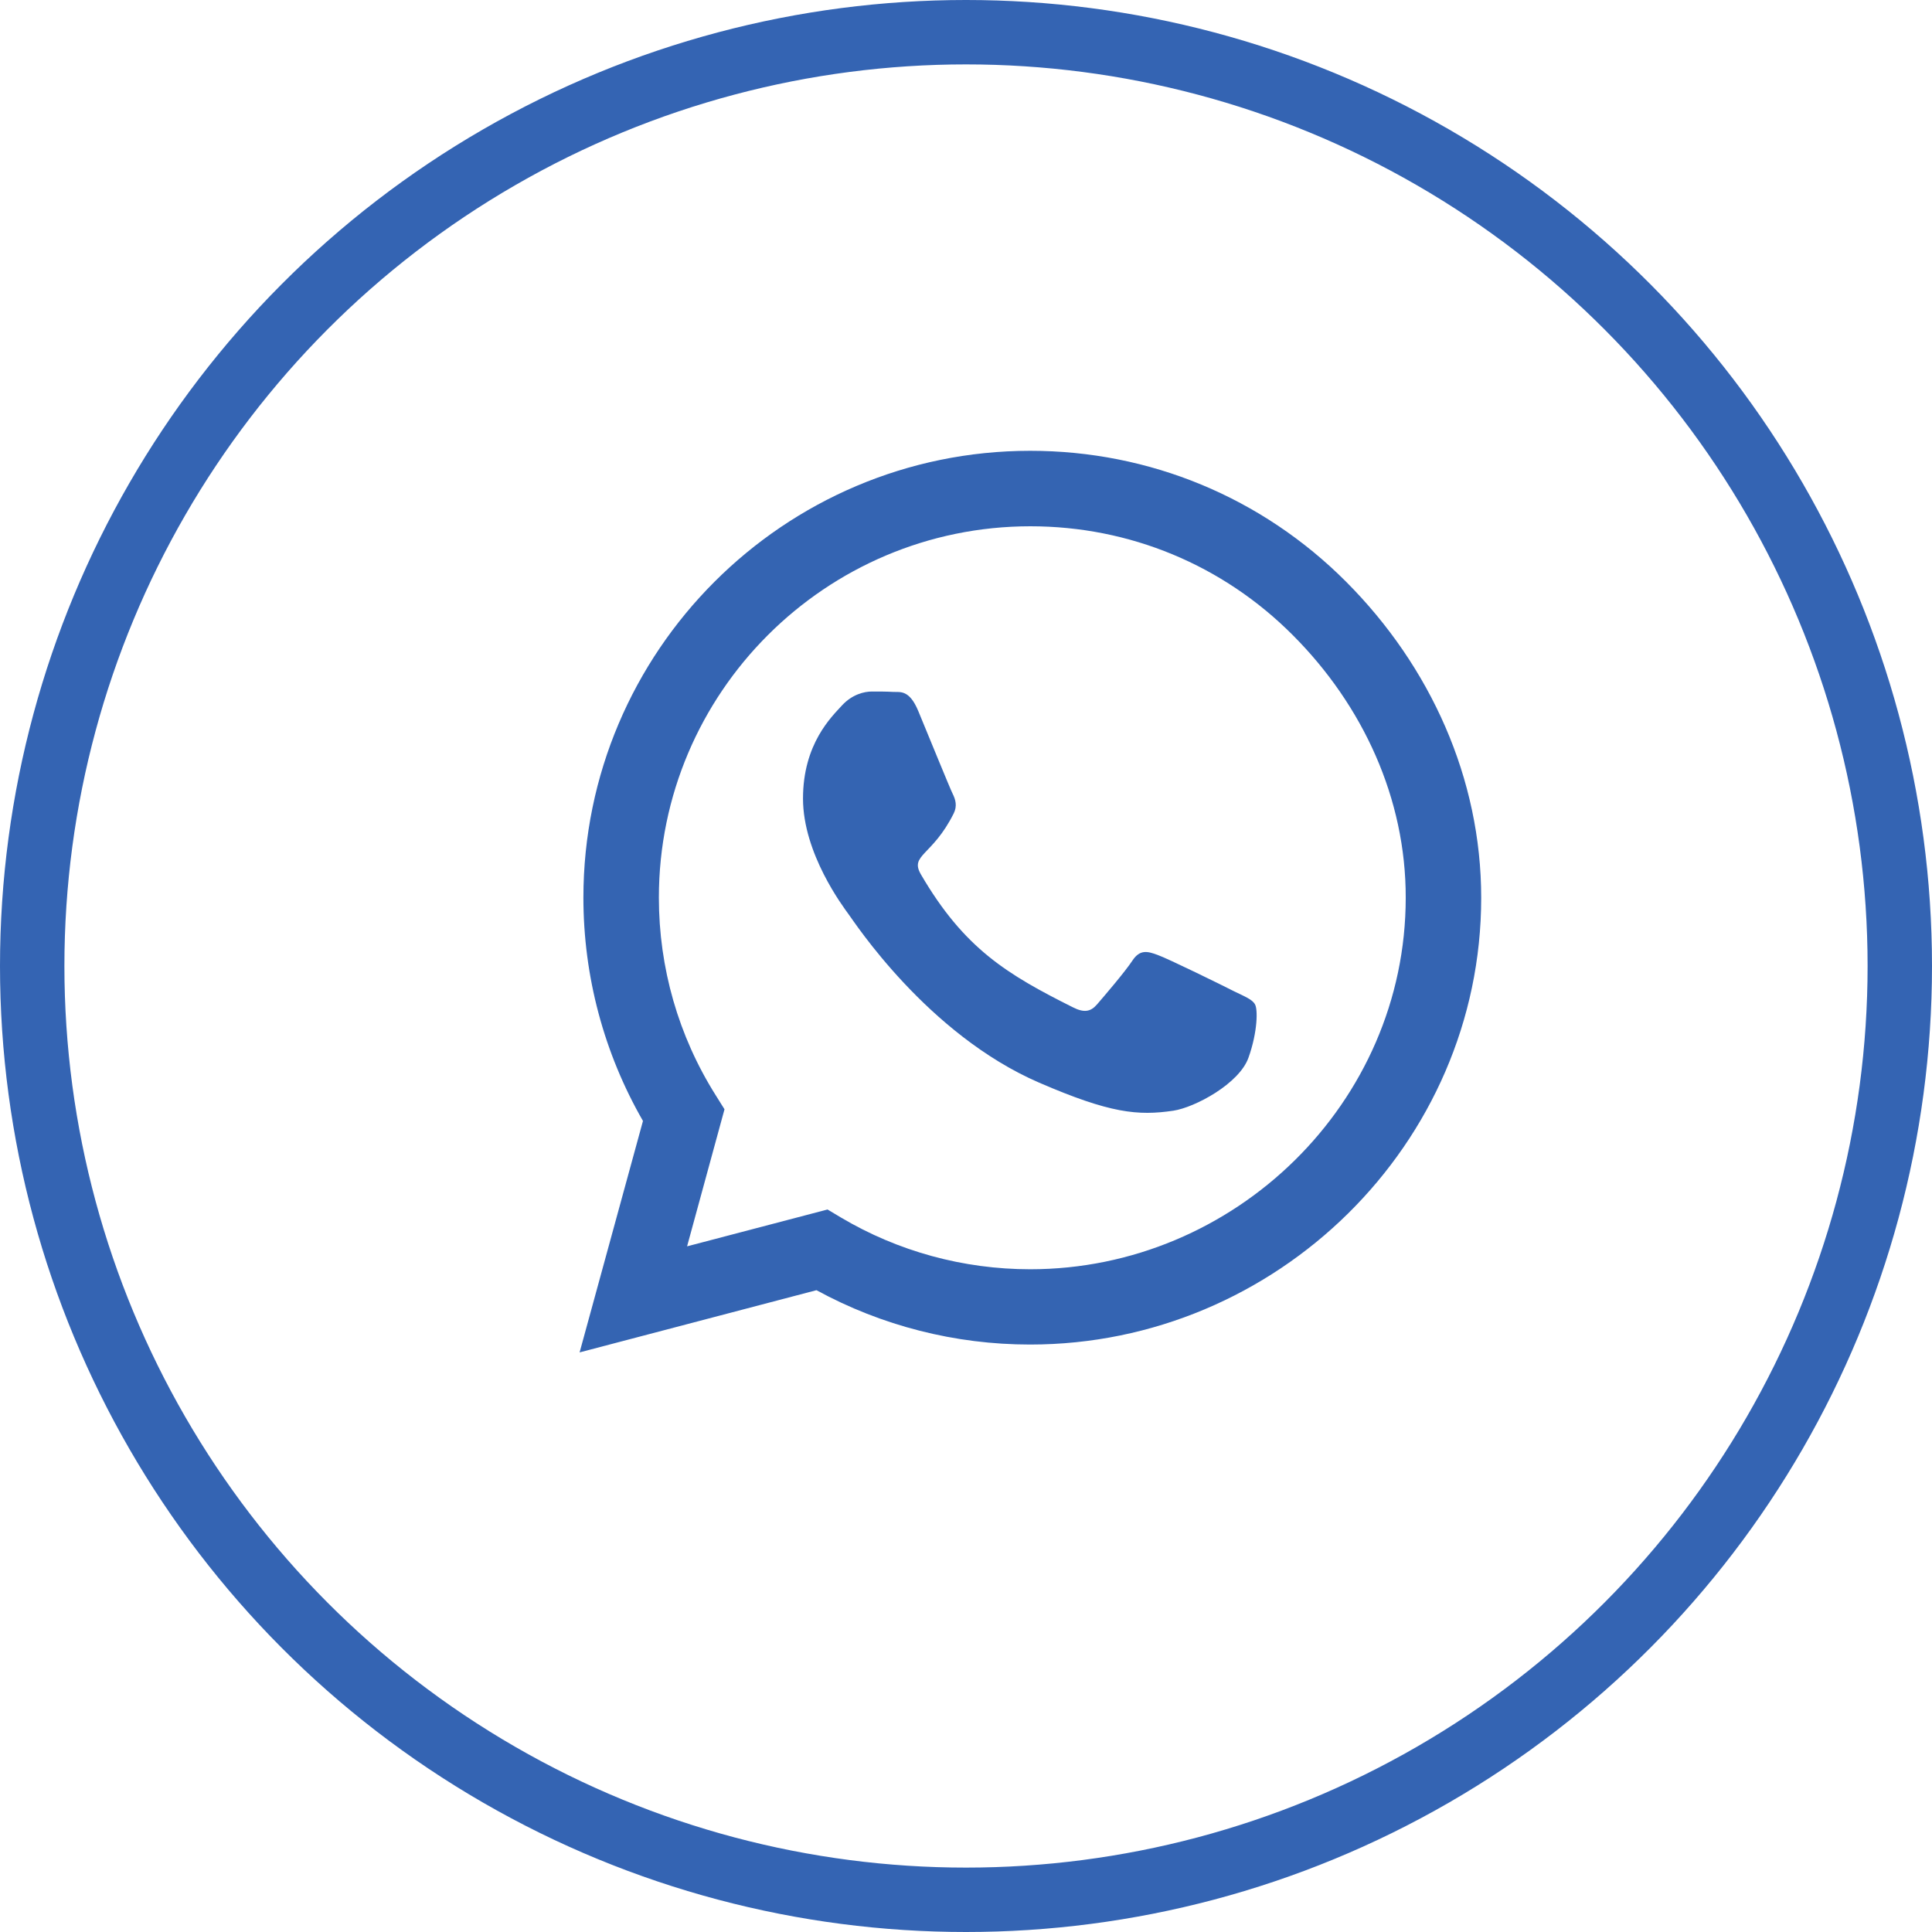 <svg width="30" height="30" viewBox="0 0 30 30" fill="none" xmlns="http://www.w3.org/2000/svg">
<path d="M20.903 9.034C19.594 7.722 17.85 7 15.997 7C12.172 7 9.059 10.113 9.059 13.938C9.059 15.159 9.378 16.353 9.984 17.406L9 21L12.678 20.034C13.691 20.587 14.831 20.878 15.994 20.878H15.997C19.819 20.878 23 17.766 23 13.941C23 12.088 22.212 10.347 20.903 9.034ZM15.997 19.709C14.959 19.709 13.944 19.431 13.059 18.906L12.85 18.781L10.669 19.353L11.25 17.225L11.113 17.006C10.534 16.087 10.231 15.028 10.231 13.938C10.231 10.759 12.819 8.172 16 8.172C17.541 8.172 18.988 8.772 20.075 9.863C21.163 10.953 21.831 12.4 21.828 13.941C21.828 17.122 19.175 19.709 15.997 19.709ZM19.159 15.391C18.988 15.303 18.134 14.884 17.975 14.828C17.816 14.769 17.7 14.741 17.584 14.916C17.469 15.091 17.137 15.478 17.034 15.597C16.934 15.713 16.831 15.728 16.659 15.641C15.641 15.131 14.972 14.731 14.3 13.578C14.122 13.272 14.478 13.294 14.809 12.631C14.866 12.516 14.838 12.416 14.794 12.328C14.75 12.241 14.403 11.387 14.259 11.041C14.119 10.703 13.975 10.75 13.869 10.744C13.769 10.738 13.653 10.738 13.537 10.738C13.422 10.738 13.234 10.781 13.075 10.953C12.916 11.128 12.469 11.547 12.469 12.4C12.469 13.253 13.091 14.078 13.175 14.194C13.262 14.309 14.397 16.059 16.137 16.812C17.238 17.288 17.669 17.328 18.219 17.247C18.553 17.197 19.244 16.828 19.387 16.422C19.531 16.016 19.531 15.669 19.488 15.597C19.447 15.519 19.331 15.475 19.159 15.391Z" fill="#3464B2"/>
<circle cx="15" cy="15" r="14.5" stroke="#3464B3"/>
</svg>
